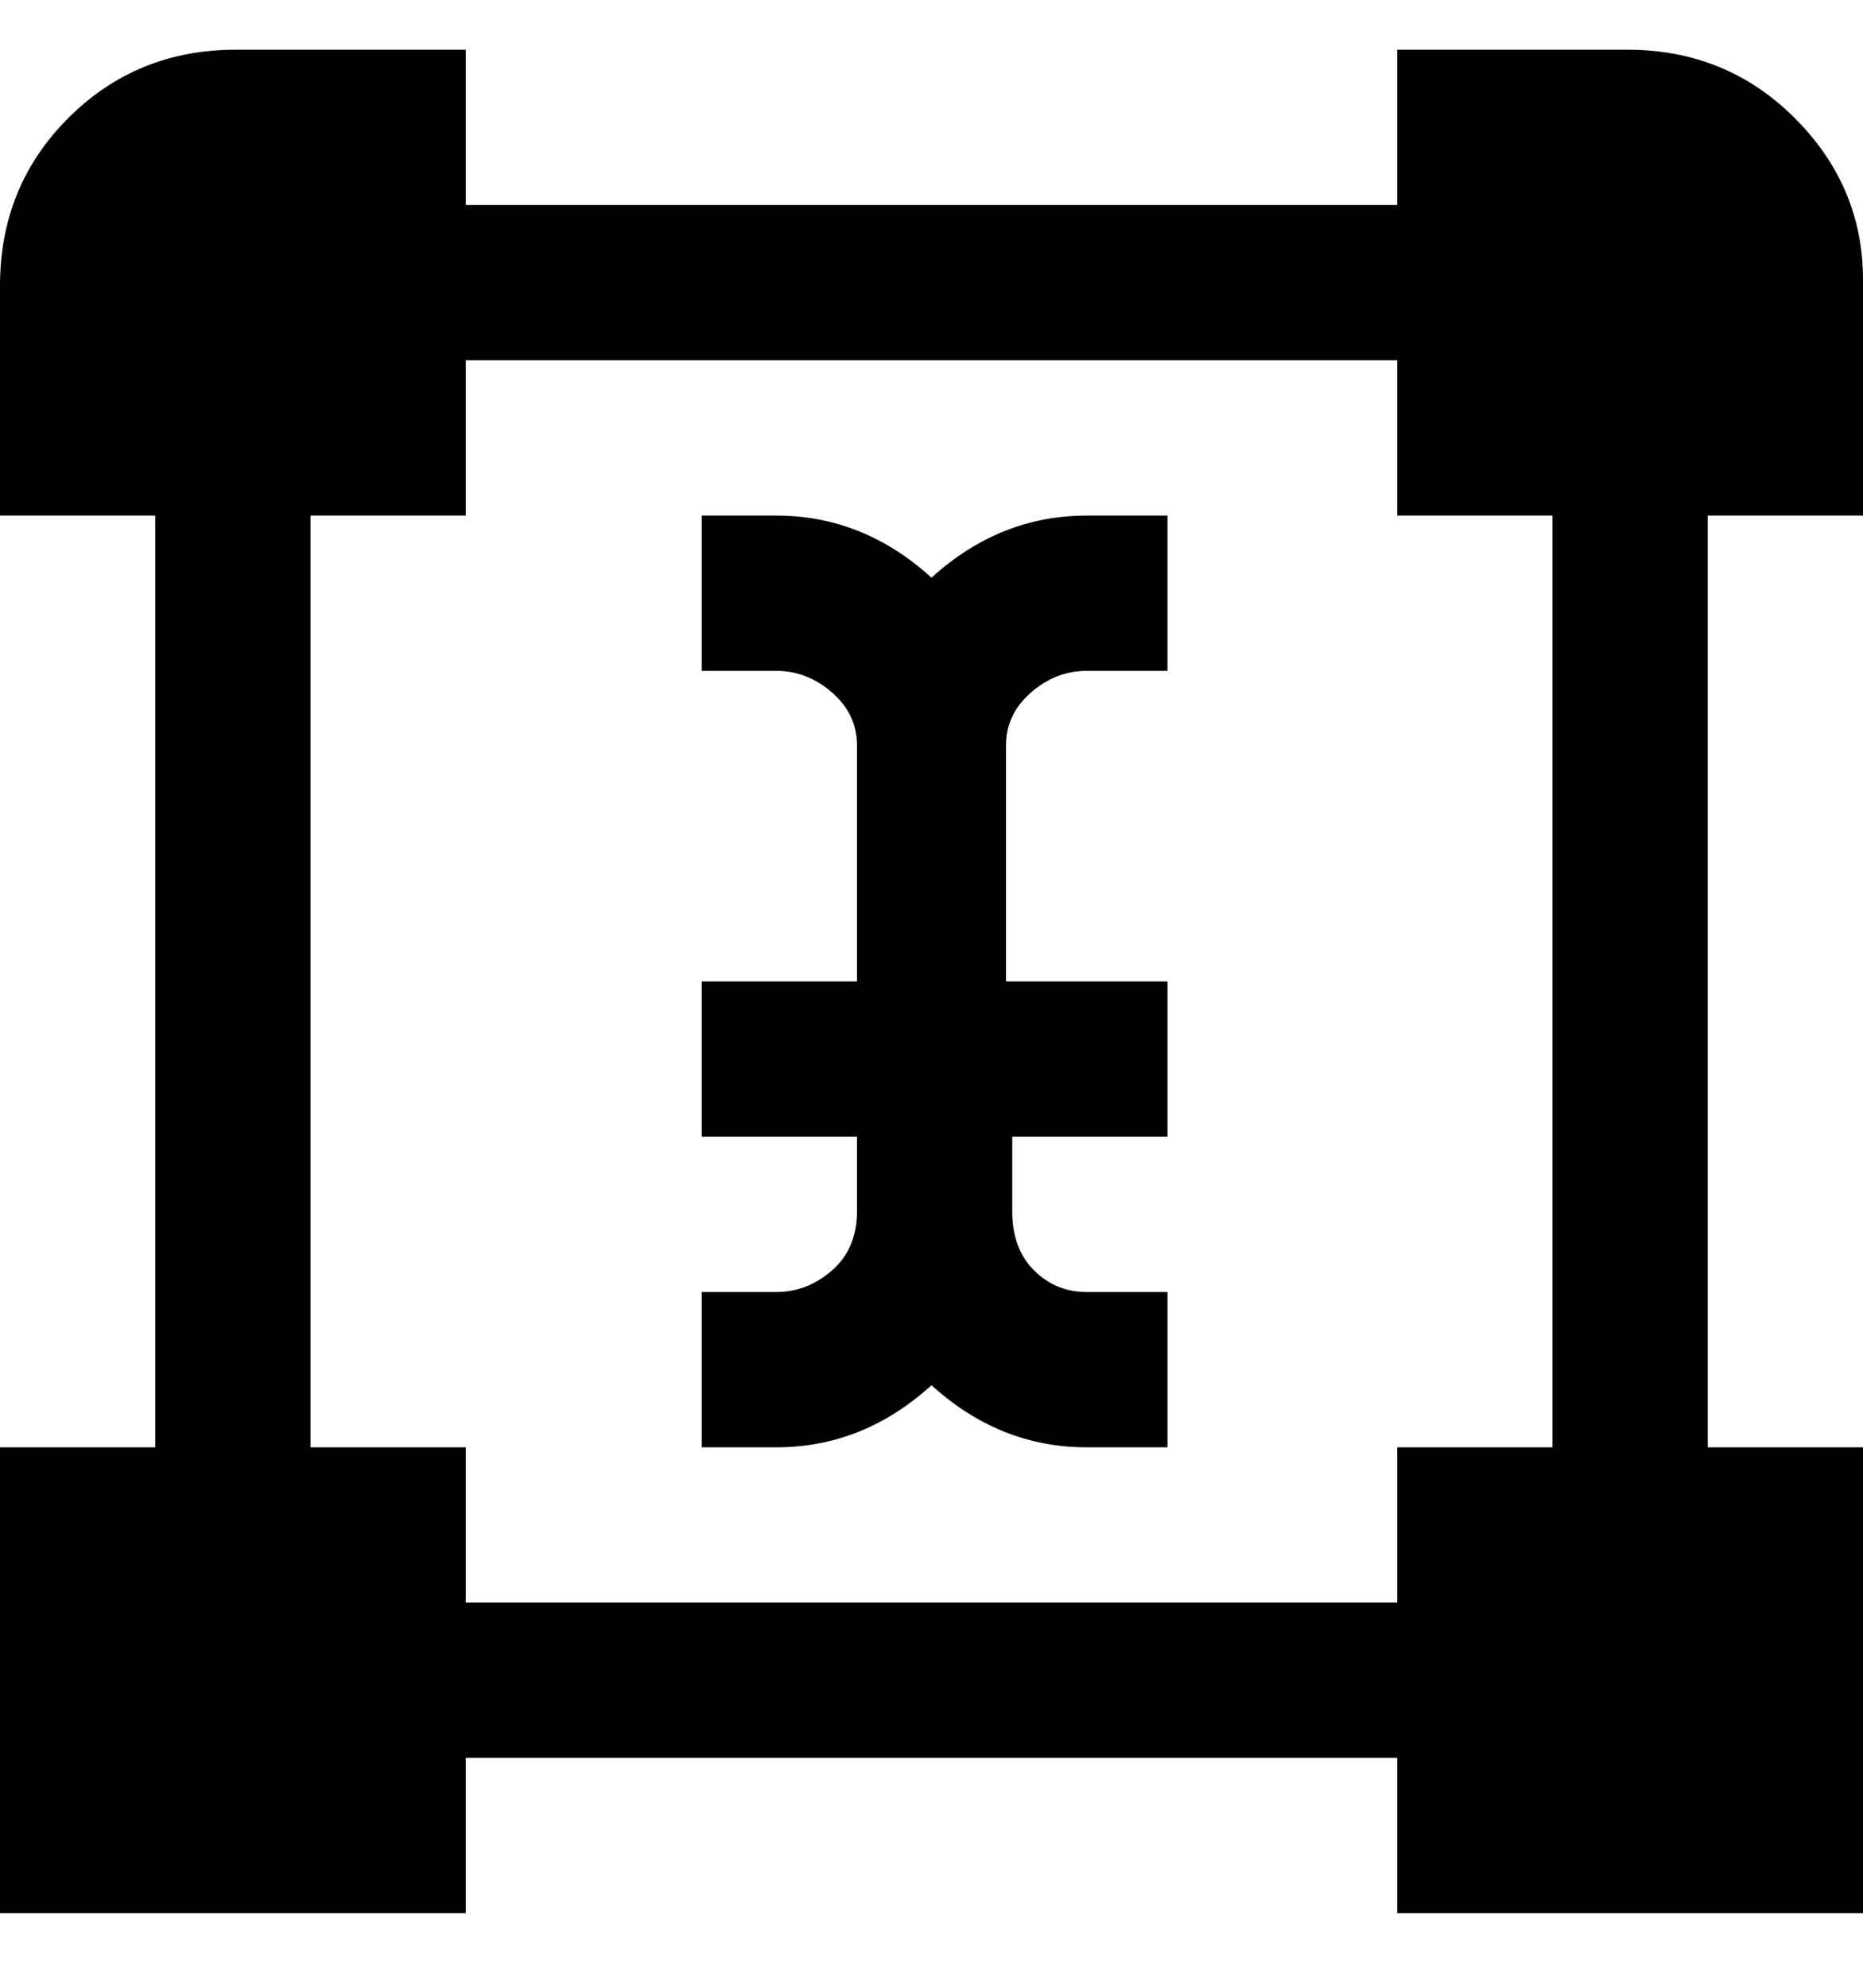 <svg viewBox="0 0 300 320" xmlns="http://www.w3.org/2000/svg"><path d="M300 83V45q0-15-11-26T262 8h-37v25H75V8H38Q22 8 11 19T0 46v37h25v150H0v75h75v-25h150v25h75v-75h-25V83h25zm-50 150h-25v25H75v-25H50V83h25V58h150v25h25v150zM175 83h13v25h-13q-5 0-9 3.5t-4 8.5v38h26v25h-25v12q0 6 3.5 9.5t8.5 3.5h13v25h-13q-14 0-25-10-11 10-25 10h-12v-25h12q5 0 9-3.5t4-9.5v-12h-25v-25h25v-38q0-5-4-8.5t-9-3.5h-12V83h12q14 0 25 10 11-10 25-10z"/></svg>